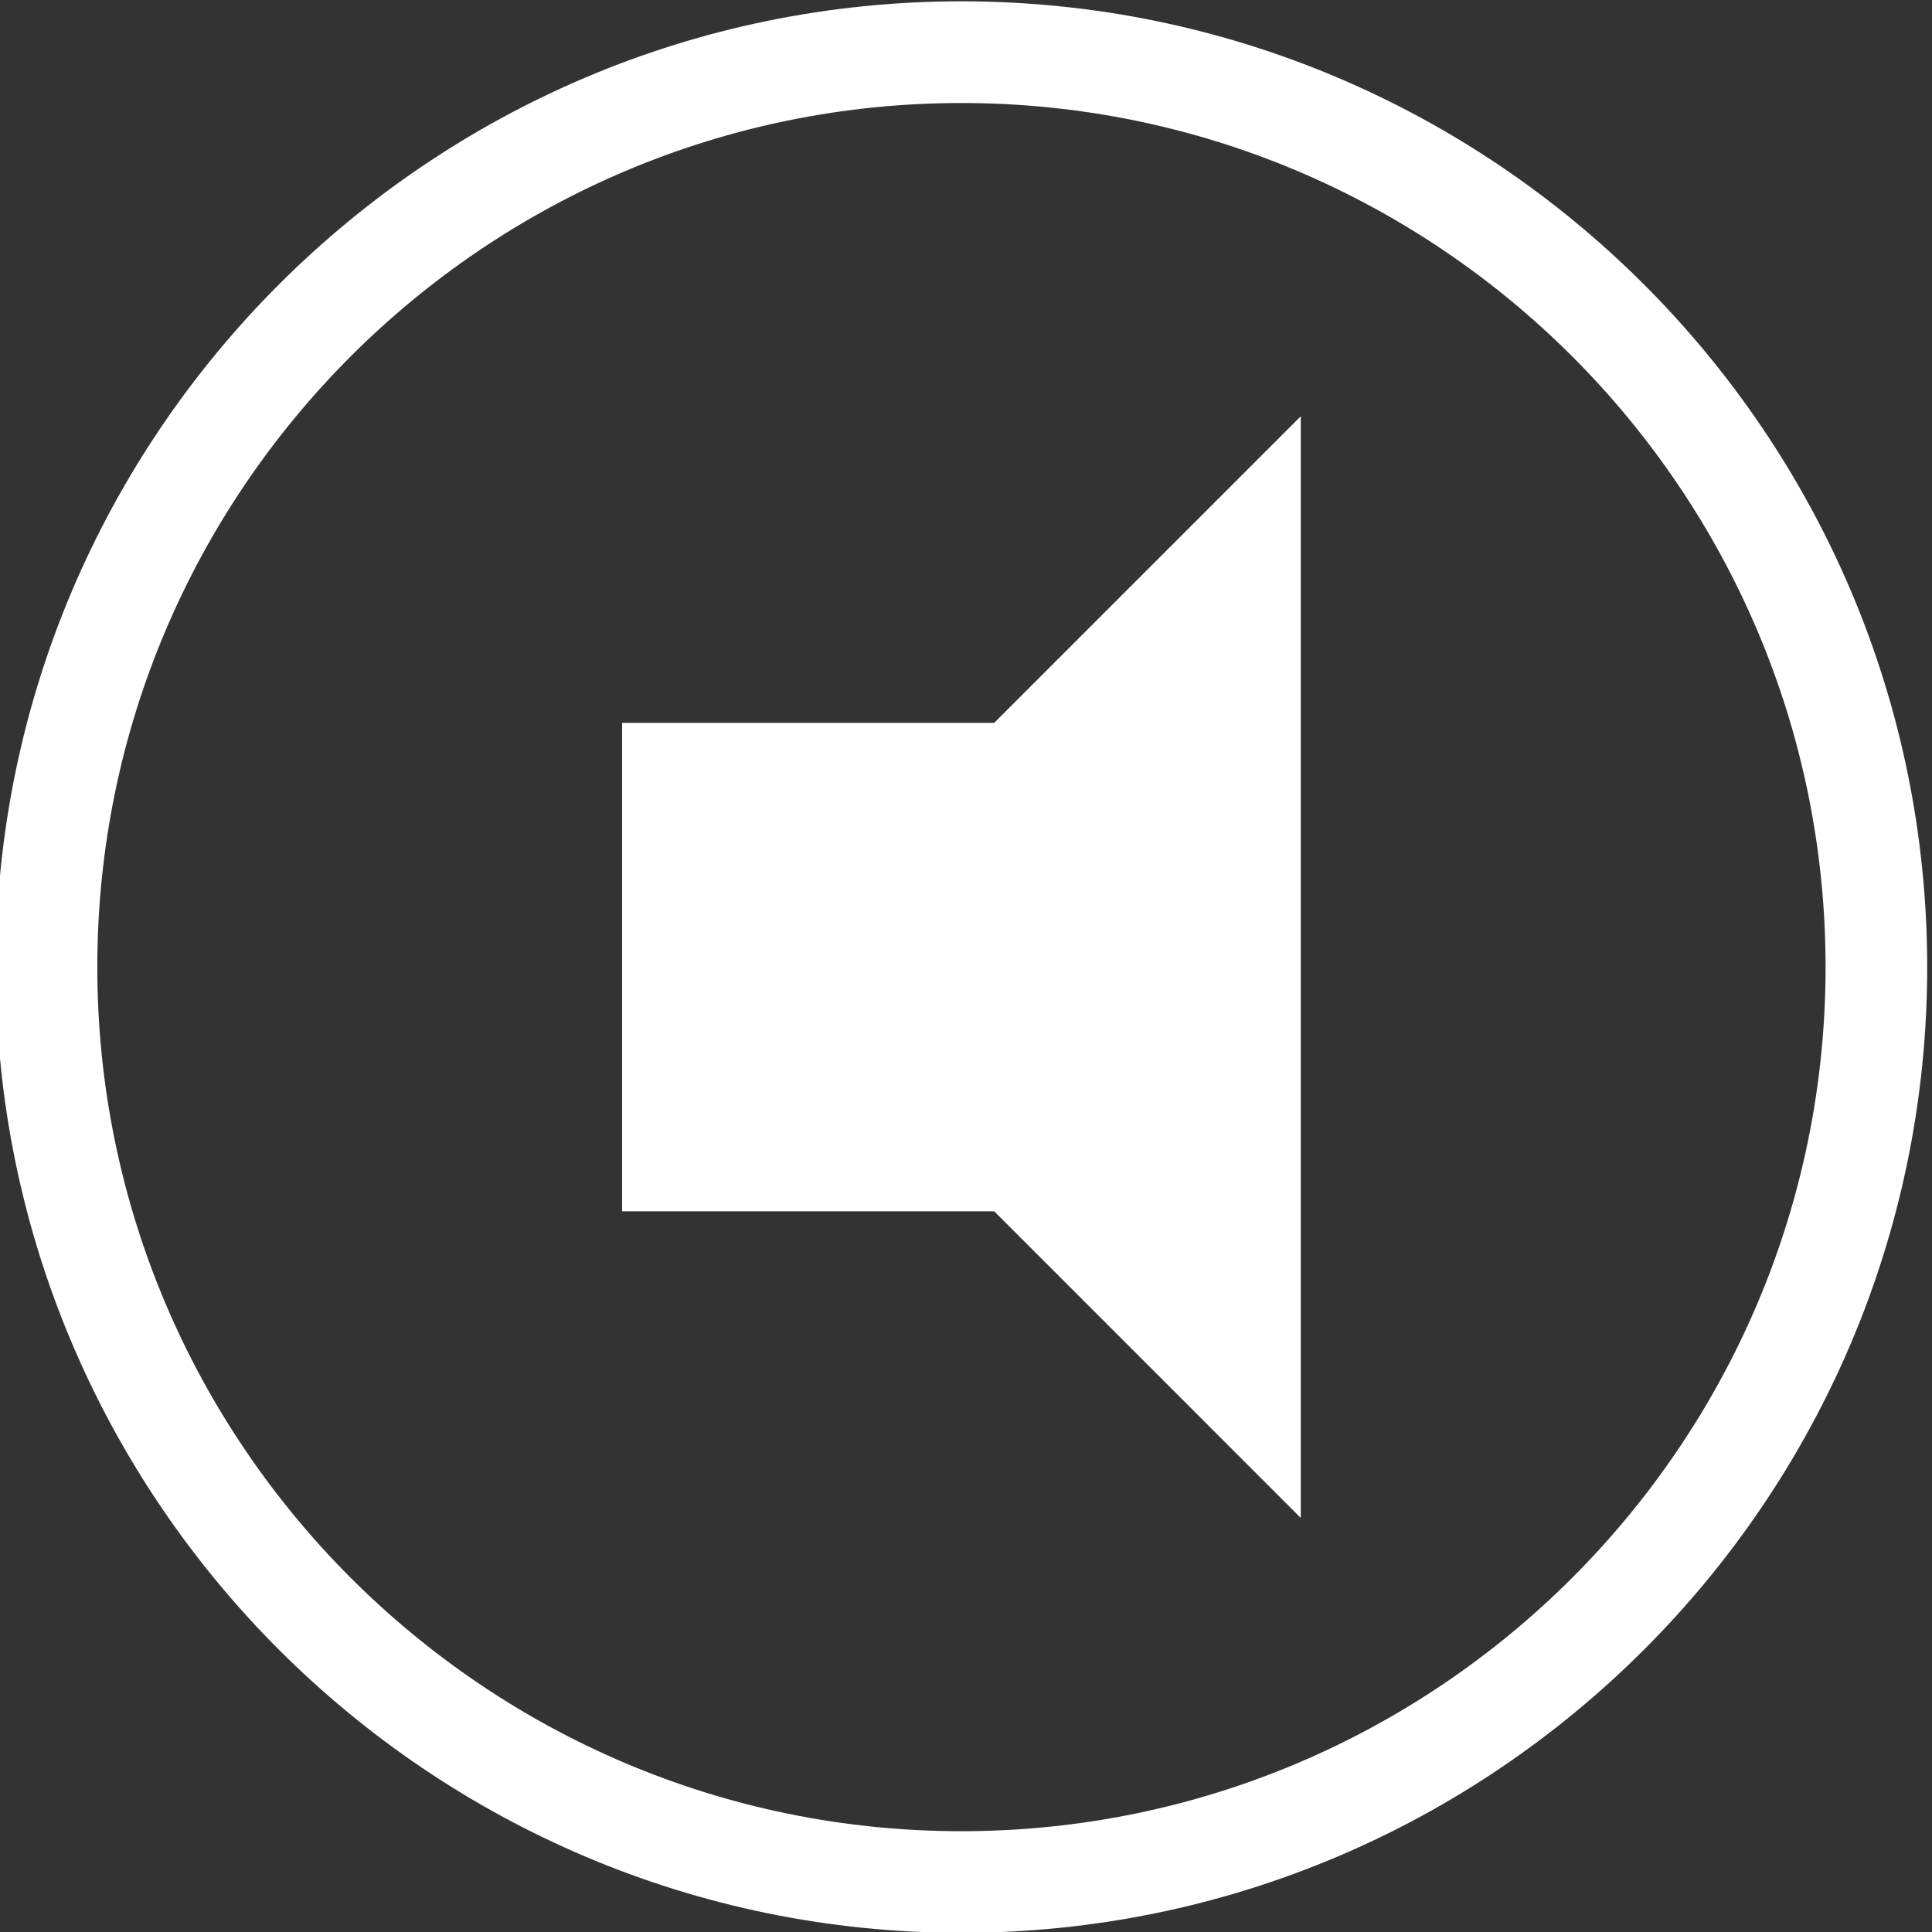 <?xml version="1.0" encoding="UTF-8" standalone="no"?>
<svg
   xmlns:dc="http://purl.org/dc/elements/1.1/"
   xmlns:cc="http://creativecommons.org/ns#"
   xmlns:rdf="http://www.w3.org/1999/02/22-rdf-syntax-ns#"
   xmlns:svg="http://www.w3.org/2000/svg"
   xmlns="http://www.w3.org/2000/svg"
   viewBox="0 0 35.303 35.303"
   height="35.303"
   width="35.303"
   xml:space="preserve"
   id="svg2"
   version="1.1"><rect x="0" y="0" width="35.303" height="35.303" fill="#333333" stroke="none"/><defs
     id="defs6" /><g
     transform="matrix(1.333,0,0,-1.333,-317.214,95.351)"
     id="g10"><g
       id="g4637"><g
         id="g70"
         transform="translate(251.149,70.119)"><path
           d="m 0,0 c -6.531,0 -11.845,-5.313 -11.845,-11.845 0,-6.531 5.314,-11.845 11.845,-11.845 6.532,0 11.846,5.314 11.846,11.845 C 11.846,-5.313 6.532,0 0,0 m 0,-25.083 c -7.299,0 -13.238,5.938 -13.238,13.238 0,7.3 5.939,13.239 13.238,13.239 7.301,0 13.239,-5.939 13.239,-13.239 0,-7.3 -5.938,-13.238 -13.239,-13.238"
           style="fill:#ffffff;fill-opacity:1;fill-rule:nonzero;stroke:none"
           id="path72" /></g><g
         id="g74"
         transform="translate(255.801,65.825)"><path
           d="m 0,0 -4.203,-4.203 h -5.1 v -6.695 h 5.1 L 0,-15.102 Z"
           style="fill:#ffffff;fill-opacity:1;fill-rule:nonzero;stroke:none"
           id="path76" /></g></g></g></svg>